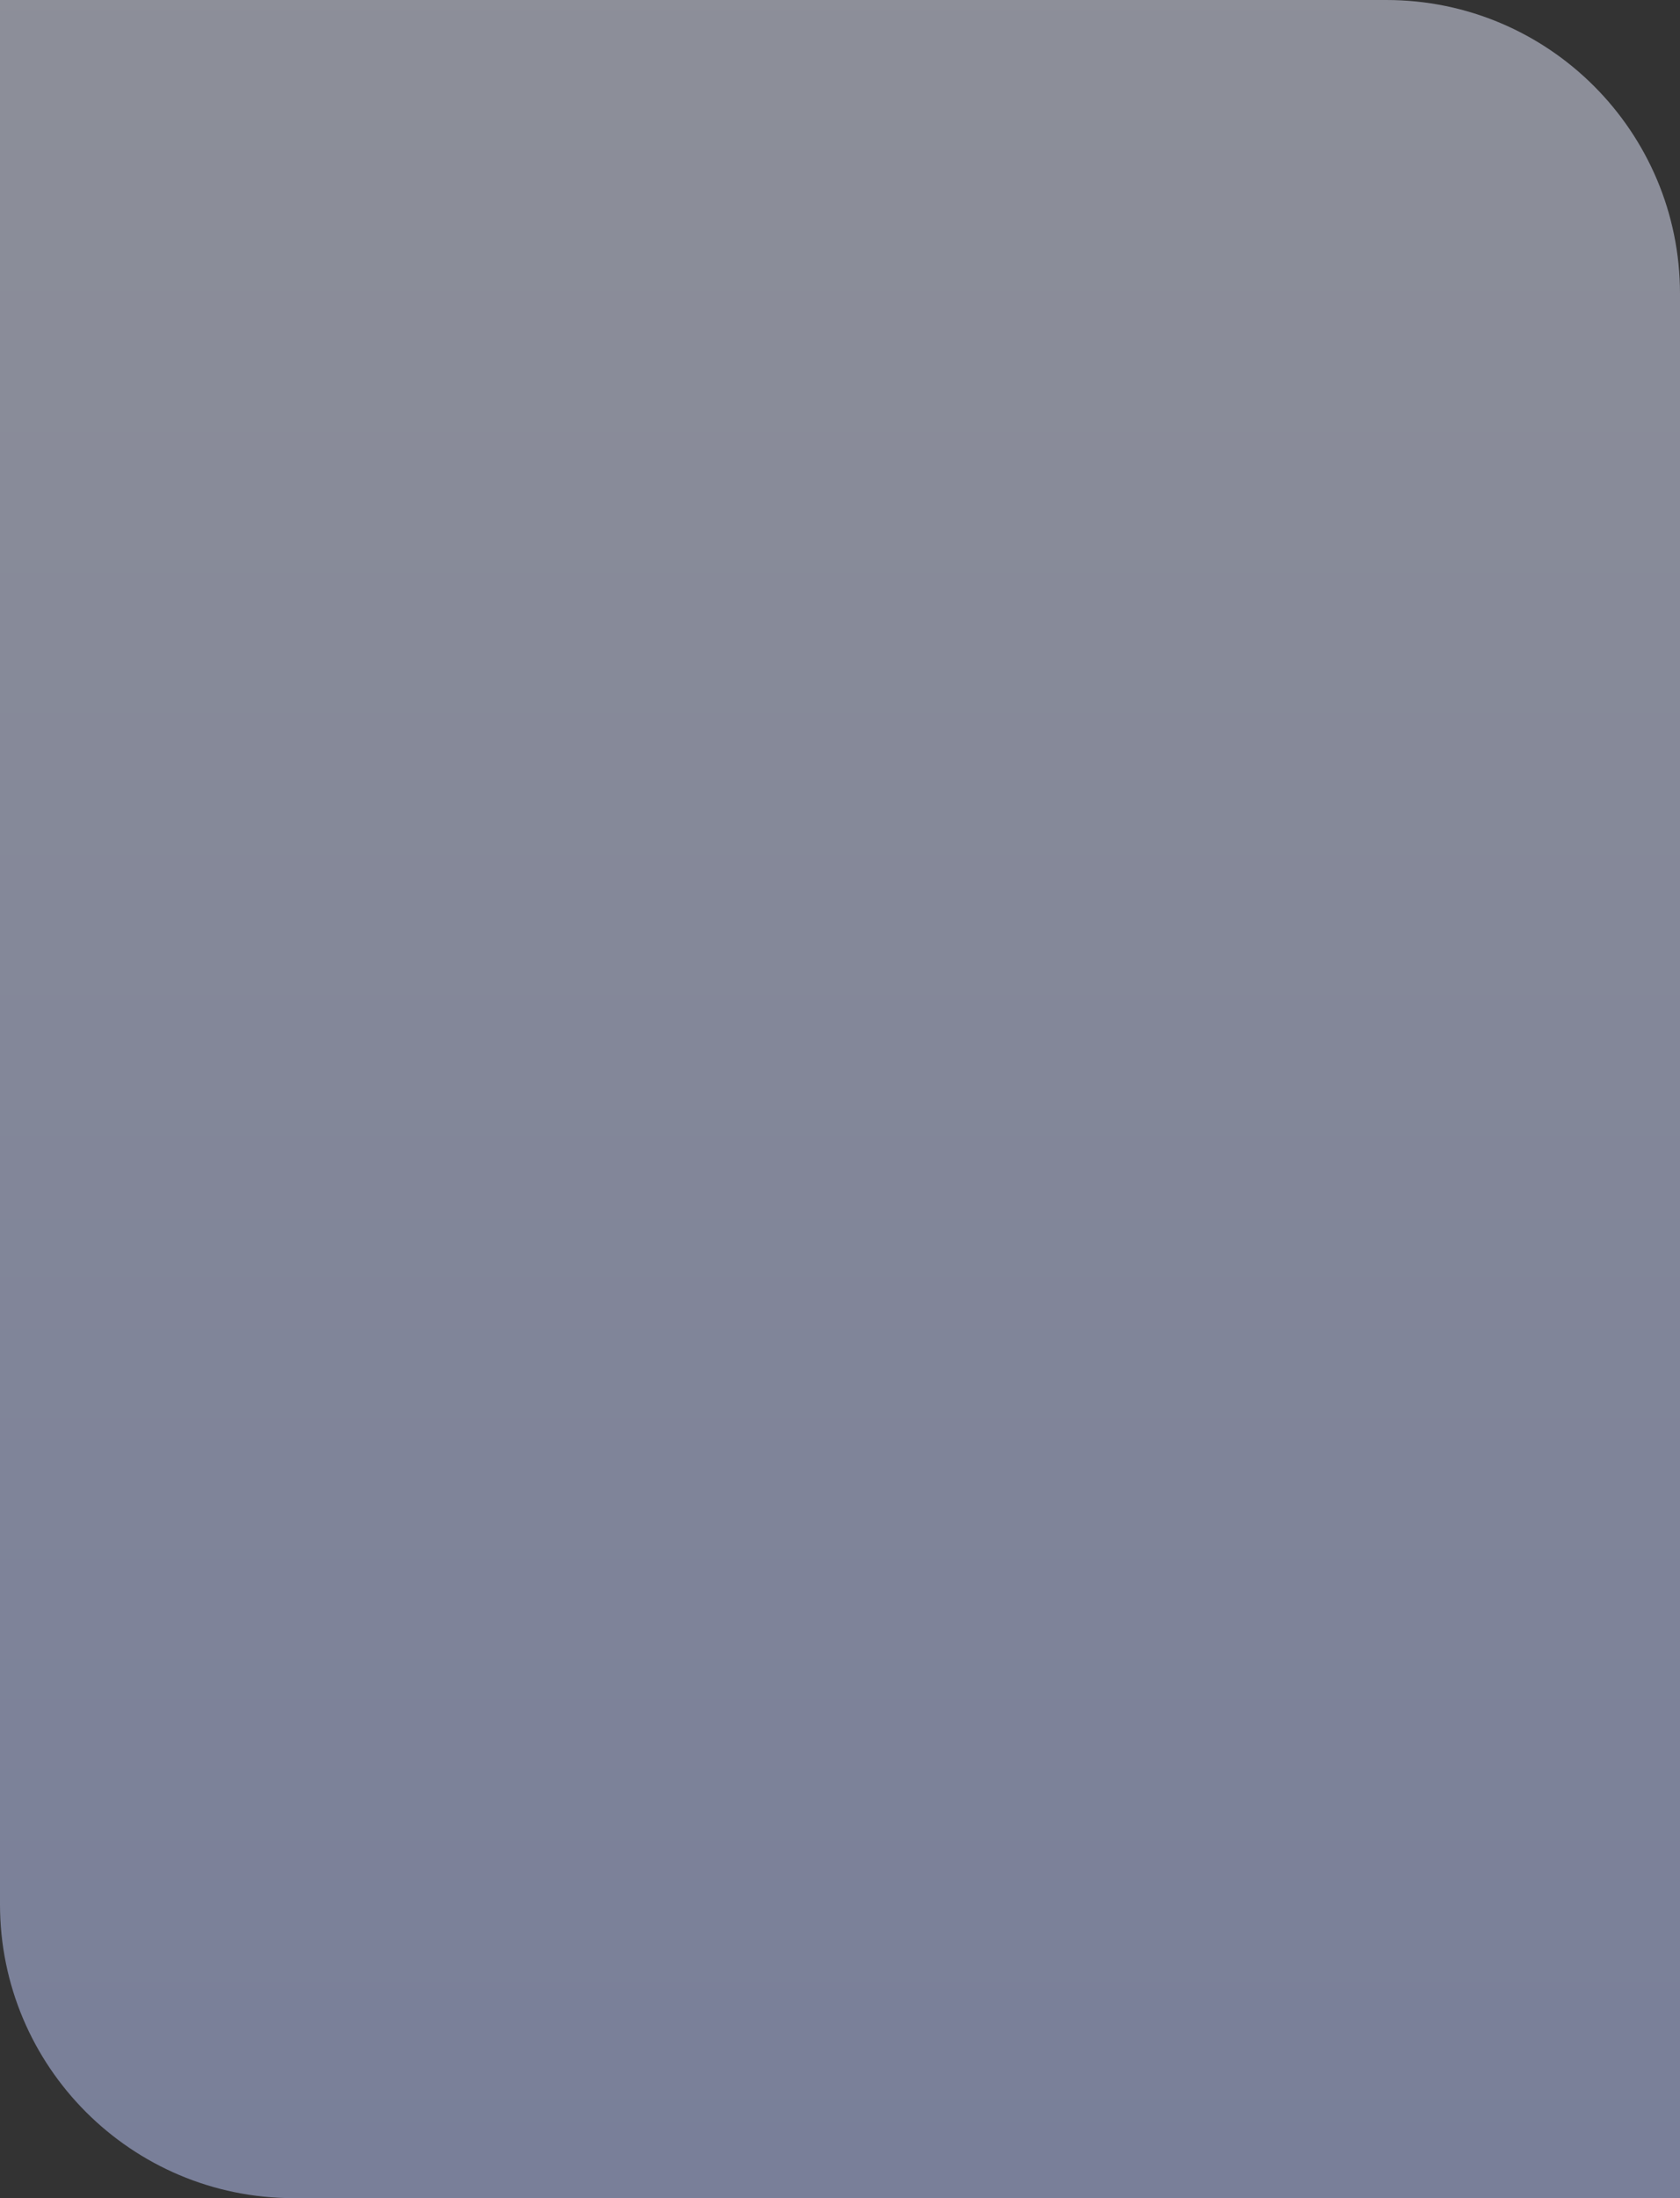 <svg xmlns="http://www.w3.org/2000/svg" width="572" height="748" viewBox="0 0 572 748">
    <rect x="0" y="0" width="572" height="748" fill="#333333" stroke="none"/>
    <defs>
        <linearGradient id="a" x1="53.791%" x2="53.791%" y1="-21.856%" y2="102.834%">
            <stop offset="0%" stop-color="#F0F2FF"/>
            <stop offset="100%" stop-color="#BECBFF"/>
        </linearGradient>
    </defs>
    <path fill="url(#a)" fill-rule="evenodd" d="M35 0h472c55.228 0 100 44.772 100 100v648H135c-55.228 0-100-44.772-100-100V0z" opacity=".5" transform="translate(-35)"/>
</svg>
